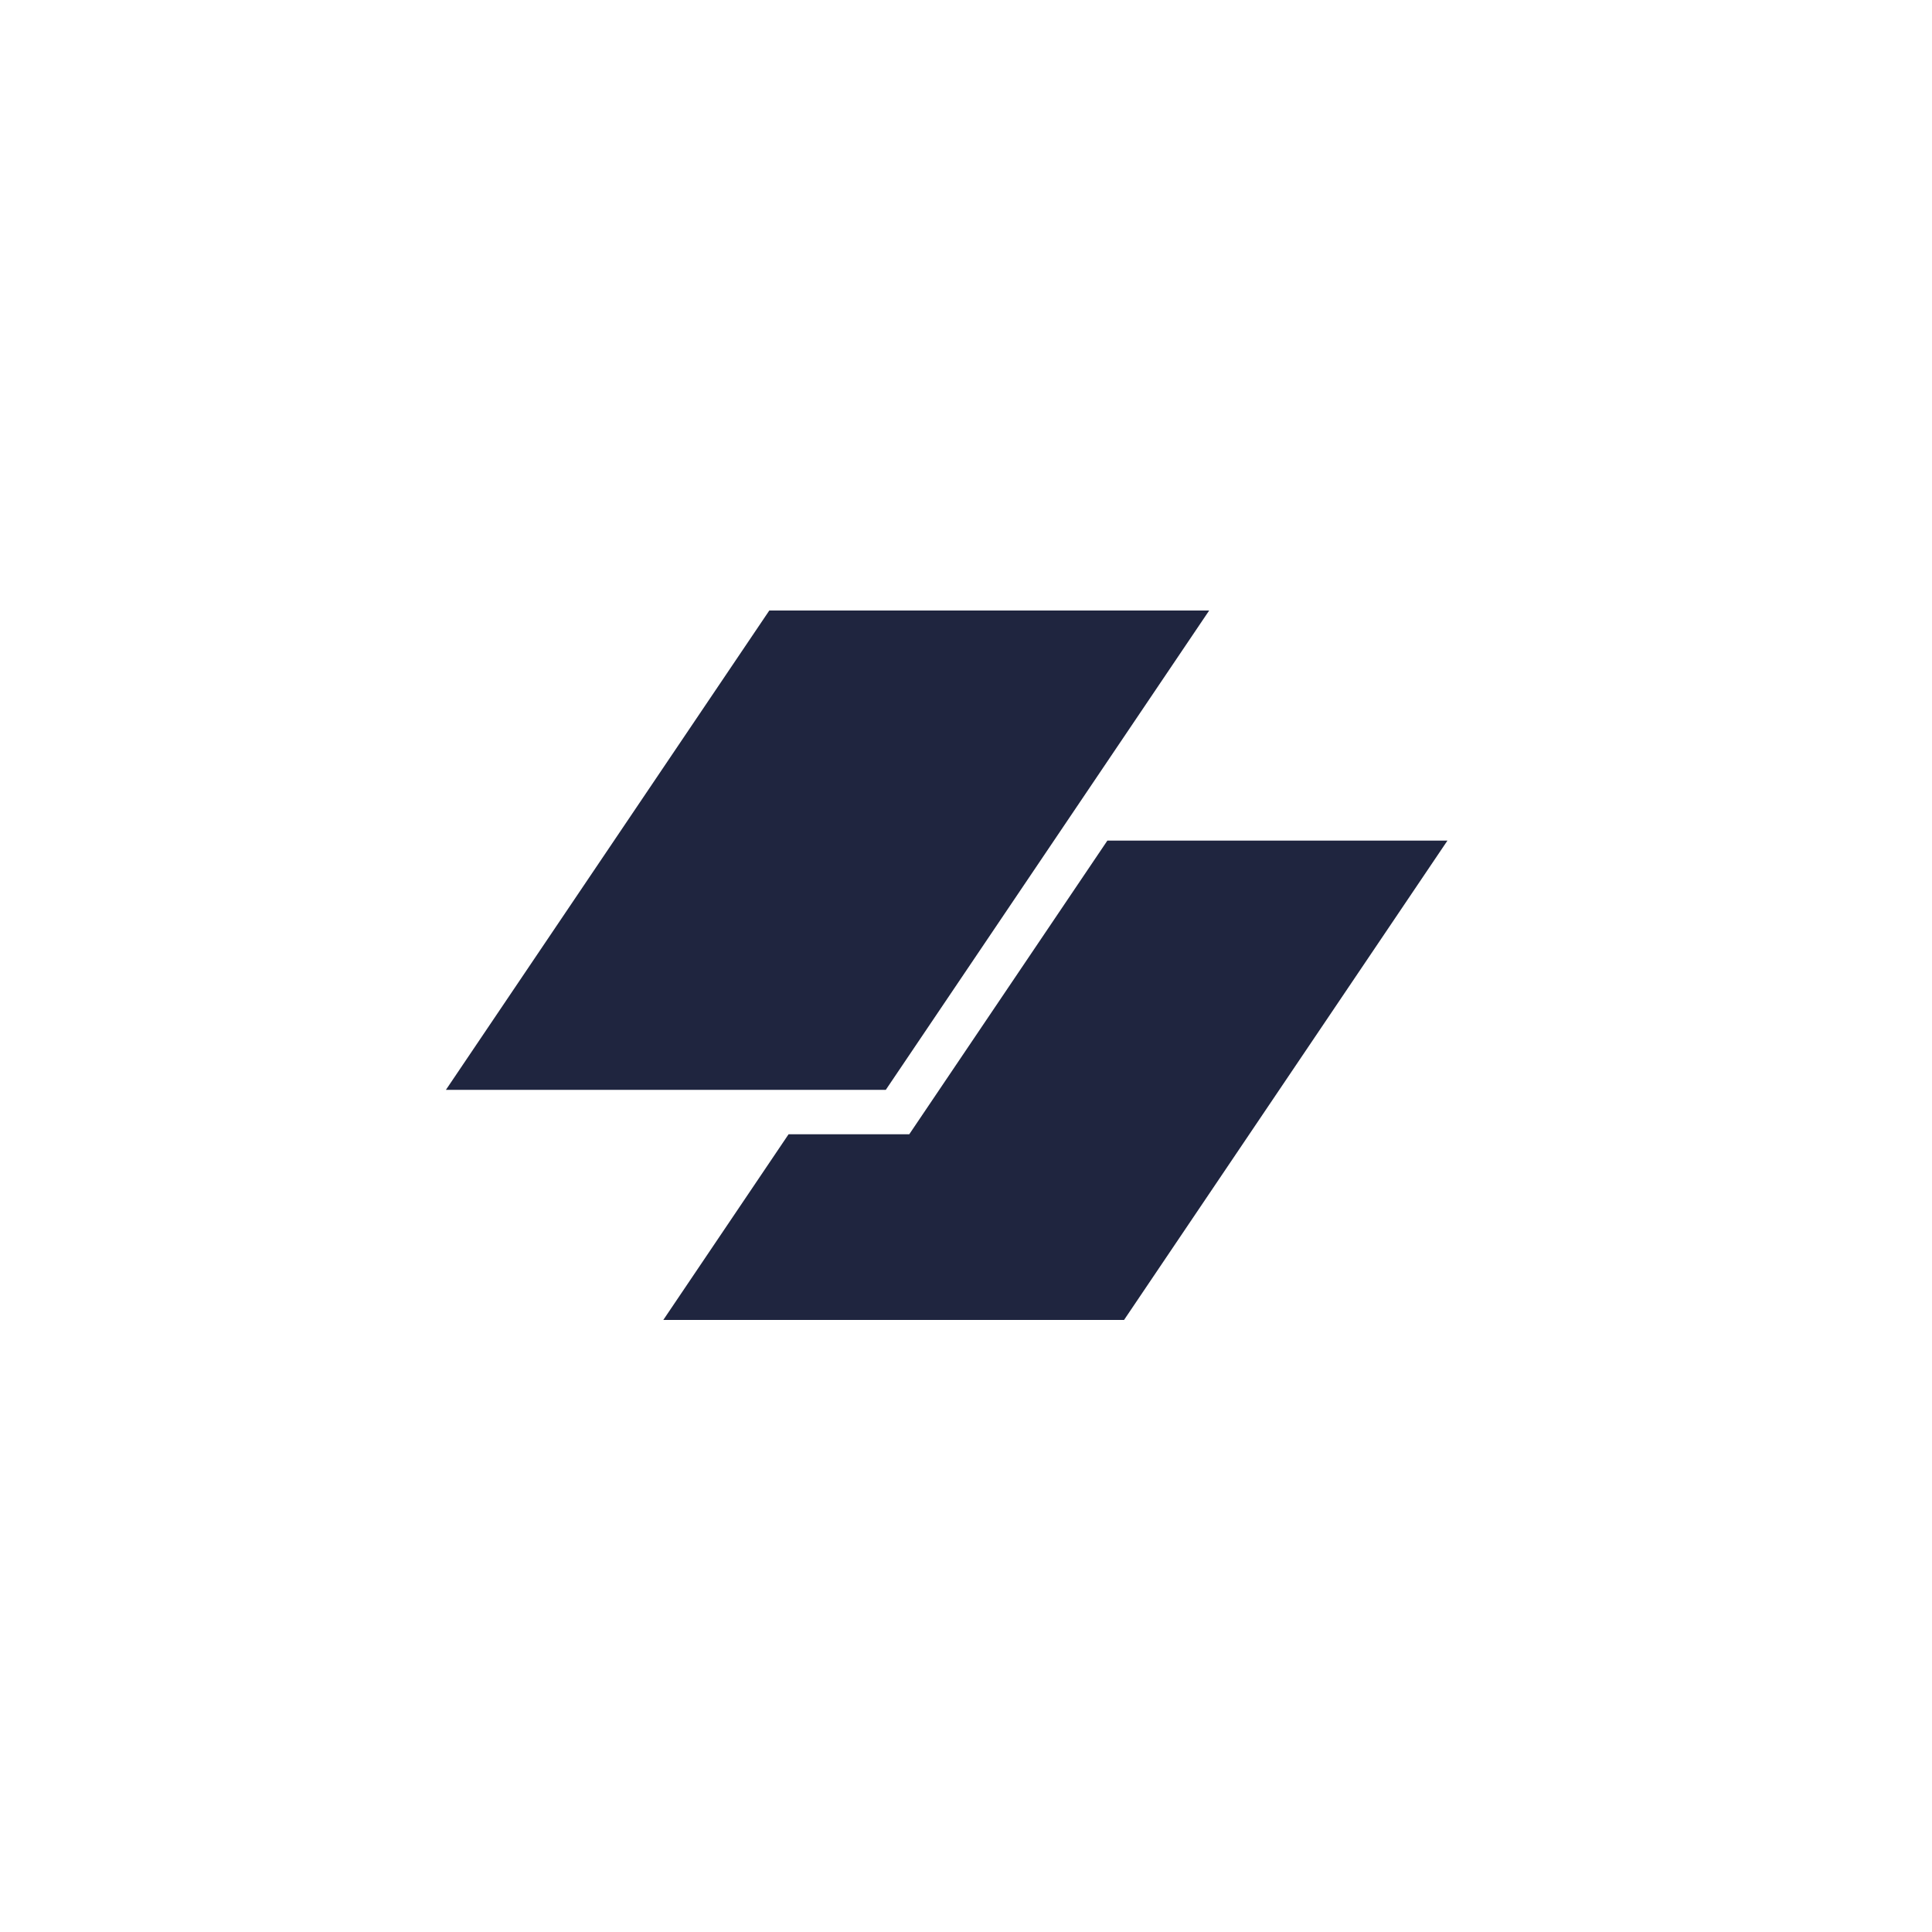 <svg width="100" height="100" viewBox="0 0 100 100" fill="none" xmlns="http://www.w3.org/2000/svg">
<rect width="100" height="100" fill="white"/>
<path d="M39.819 31.6H62.587L45.848 56.411H23.08L39.819 31.6Z" fill="#1F253F"/>
<path d="M40.816 58.71L34.333 68.32H58.181L74.92 43.509H57.318L47.063 58.71H40.816Z" fill="#1F253F"/>
</svg>
